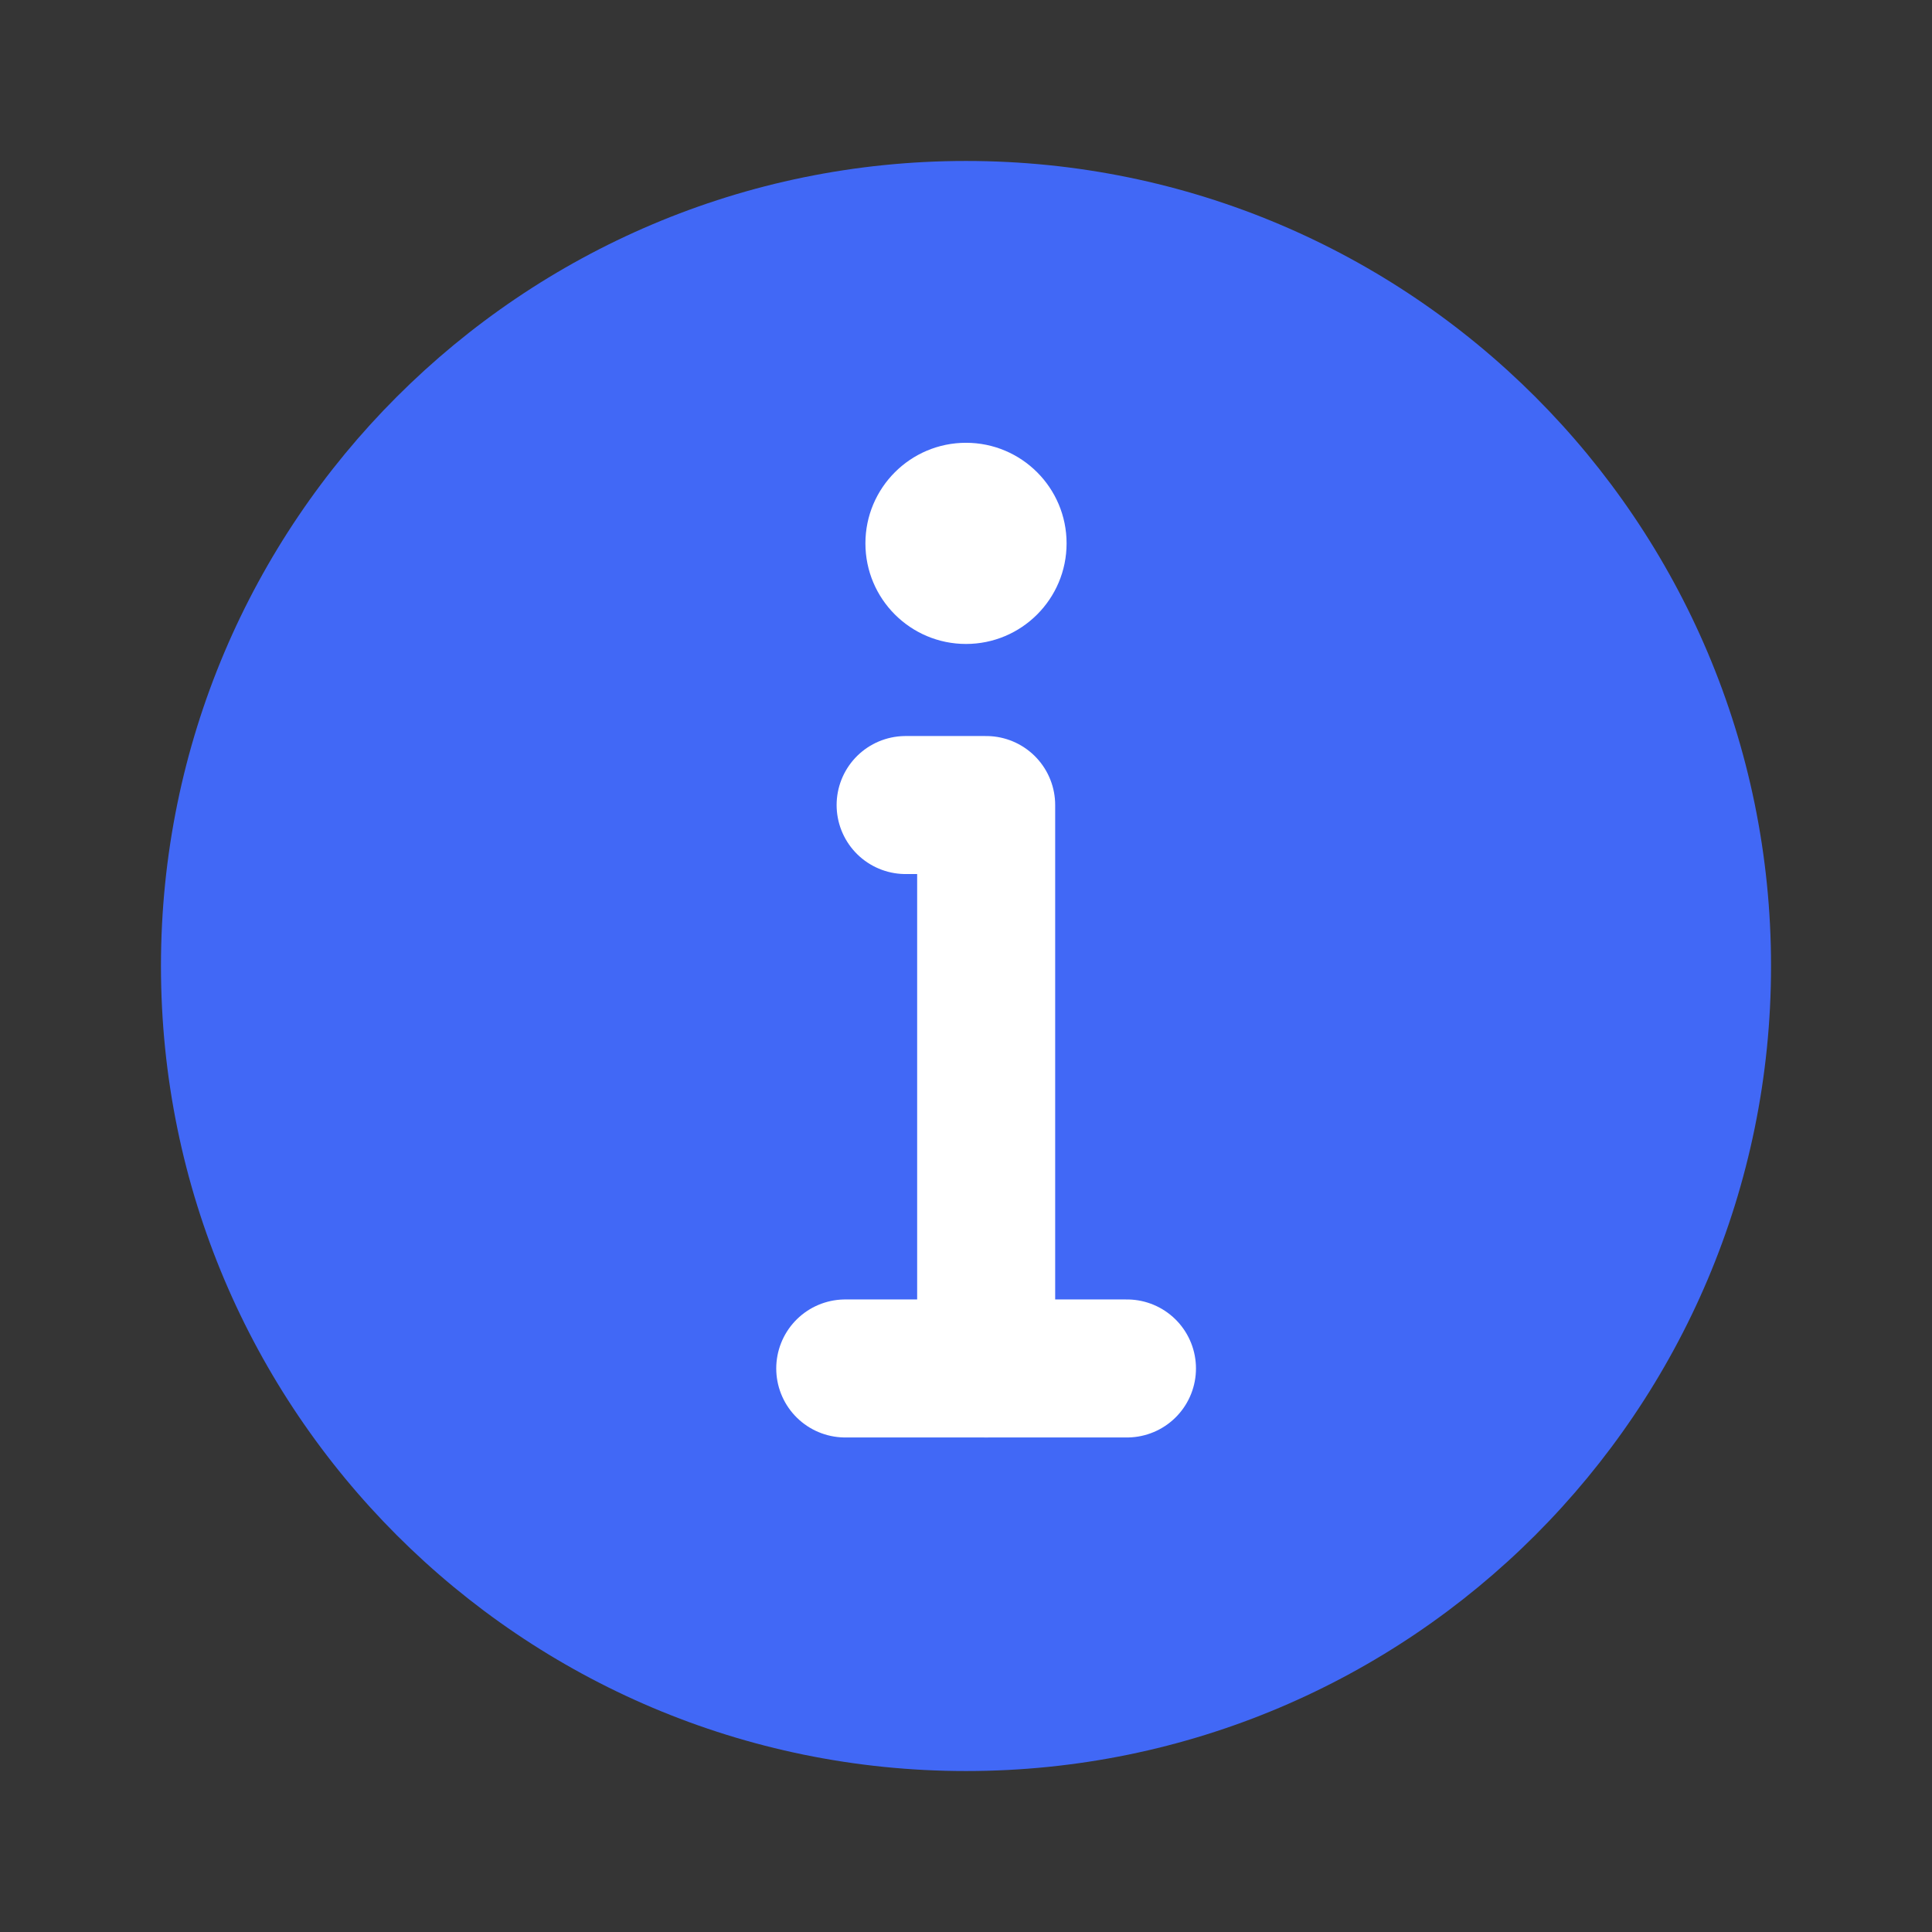 <?xml version="1.0" encoding="UTF-8"?>
<svg width="16px" height="16px" viewBox="0 0 16 16" version="1.1" xmlns="http://www.w3.org/2000/svg" xmlns:xlink="http://www.w3.org/1999/xlink">
    <rect x="0" y="0" width="16" height="16" fill="#333333" stroke="none"/>
    <title>ico/info</title>
    <g id="页面-1" stroke="none" stroke-width="1" fill="none" fill-rule="evenodd">
        <g id="3_我的客户导入_修改" transform="translate(-143, -225)">
            <g id="编组-163" transform="translate(95, 147)">
                <g id="编组-162" transform="translate(32, 70)">
                    <g id="编组-161" transform="translate(16, 6)">
                        <g id="ico/info" transform="translate(0, 2)">
                            <rect id="矩形" fill-opacity="0.01" fill="#FFFFFF" fill-rule="nonzero" x="0" y="0" width="16" height="16"></rect>
                            <path d="M8,14.667 C9.841,14.667 11.508,13.92 12.714,12.714 C13.92,11.508 14.667,9.841 14.667,8 C14.667,6.159 13.92,4.492 12.714,3.286 C11.508,2.08 9.841,1.333 8,1.333 C6.159,1.333 4.492,2.08 3.286,3.286 C2.08,4.492 1.333,6.159 1.333,8 C1.333,9.841 2.08,11.508 3.286,12.714 C4.492,13.92 6.159,14.667 8,14.667 Z" id="路径" fill="#4168F6" fill-rule="nonzero"></path>
                            <path d="M8,3.667 C8.46,3.667 8.833,4.04 8.833,4.5 C8.833,4.96 8.46,5.333 8,5.333 C7.54,5.333 7.167,4.96 7.167,4.5 C7.167,4.04 7.54,3.667 8,3.667 Z" id="路径" fill="#FFFFFF"></path>
                            <polyline id="路径" stroke="#FFFFFF" stroke-width="1.143" stroke-linecap="round" stroke-linejoin="round" points="8.167 11.333 8.167 6.667 7.833 6.667 7.5 6.667"></polyline>
                            <line x1="7" y1="11.333" x2="9.333" y2="11.333" id="路径" stroke="#FFFFFF" stroke-width="1.143" stroke-linecap="round" stroke-linejoin="round"></line>
                        </g>
                    </g>
                </g>
            </g>
        </g>
    </g>
</svg>